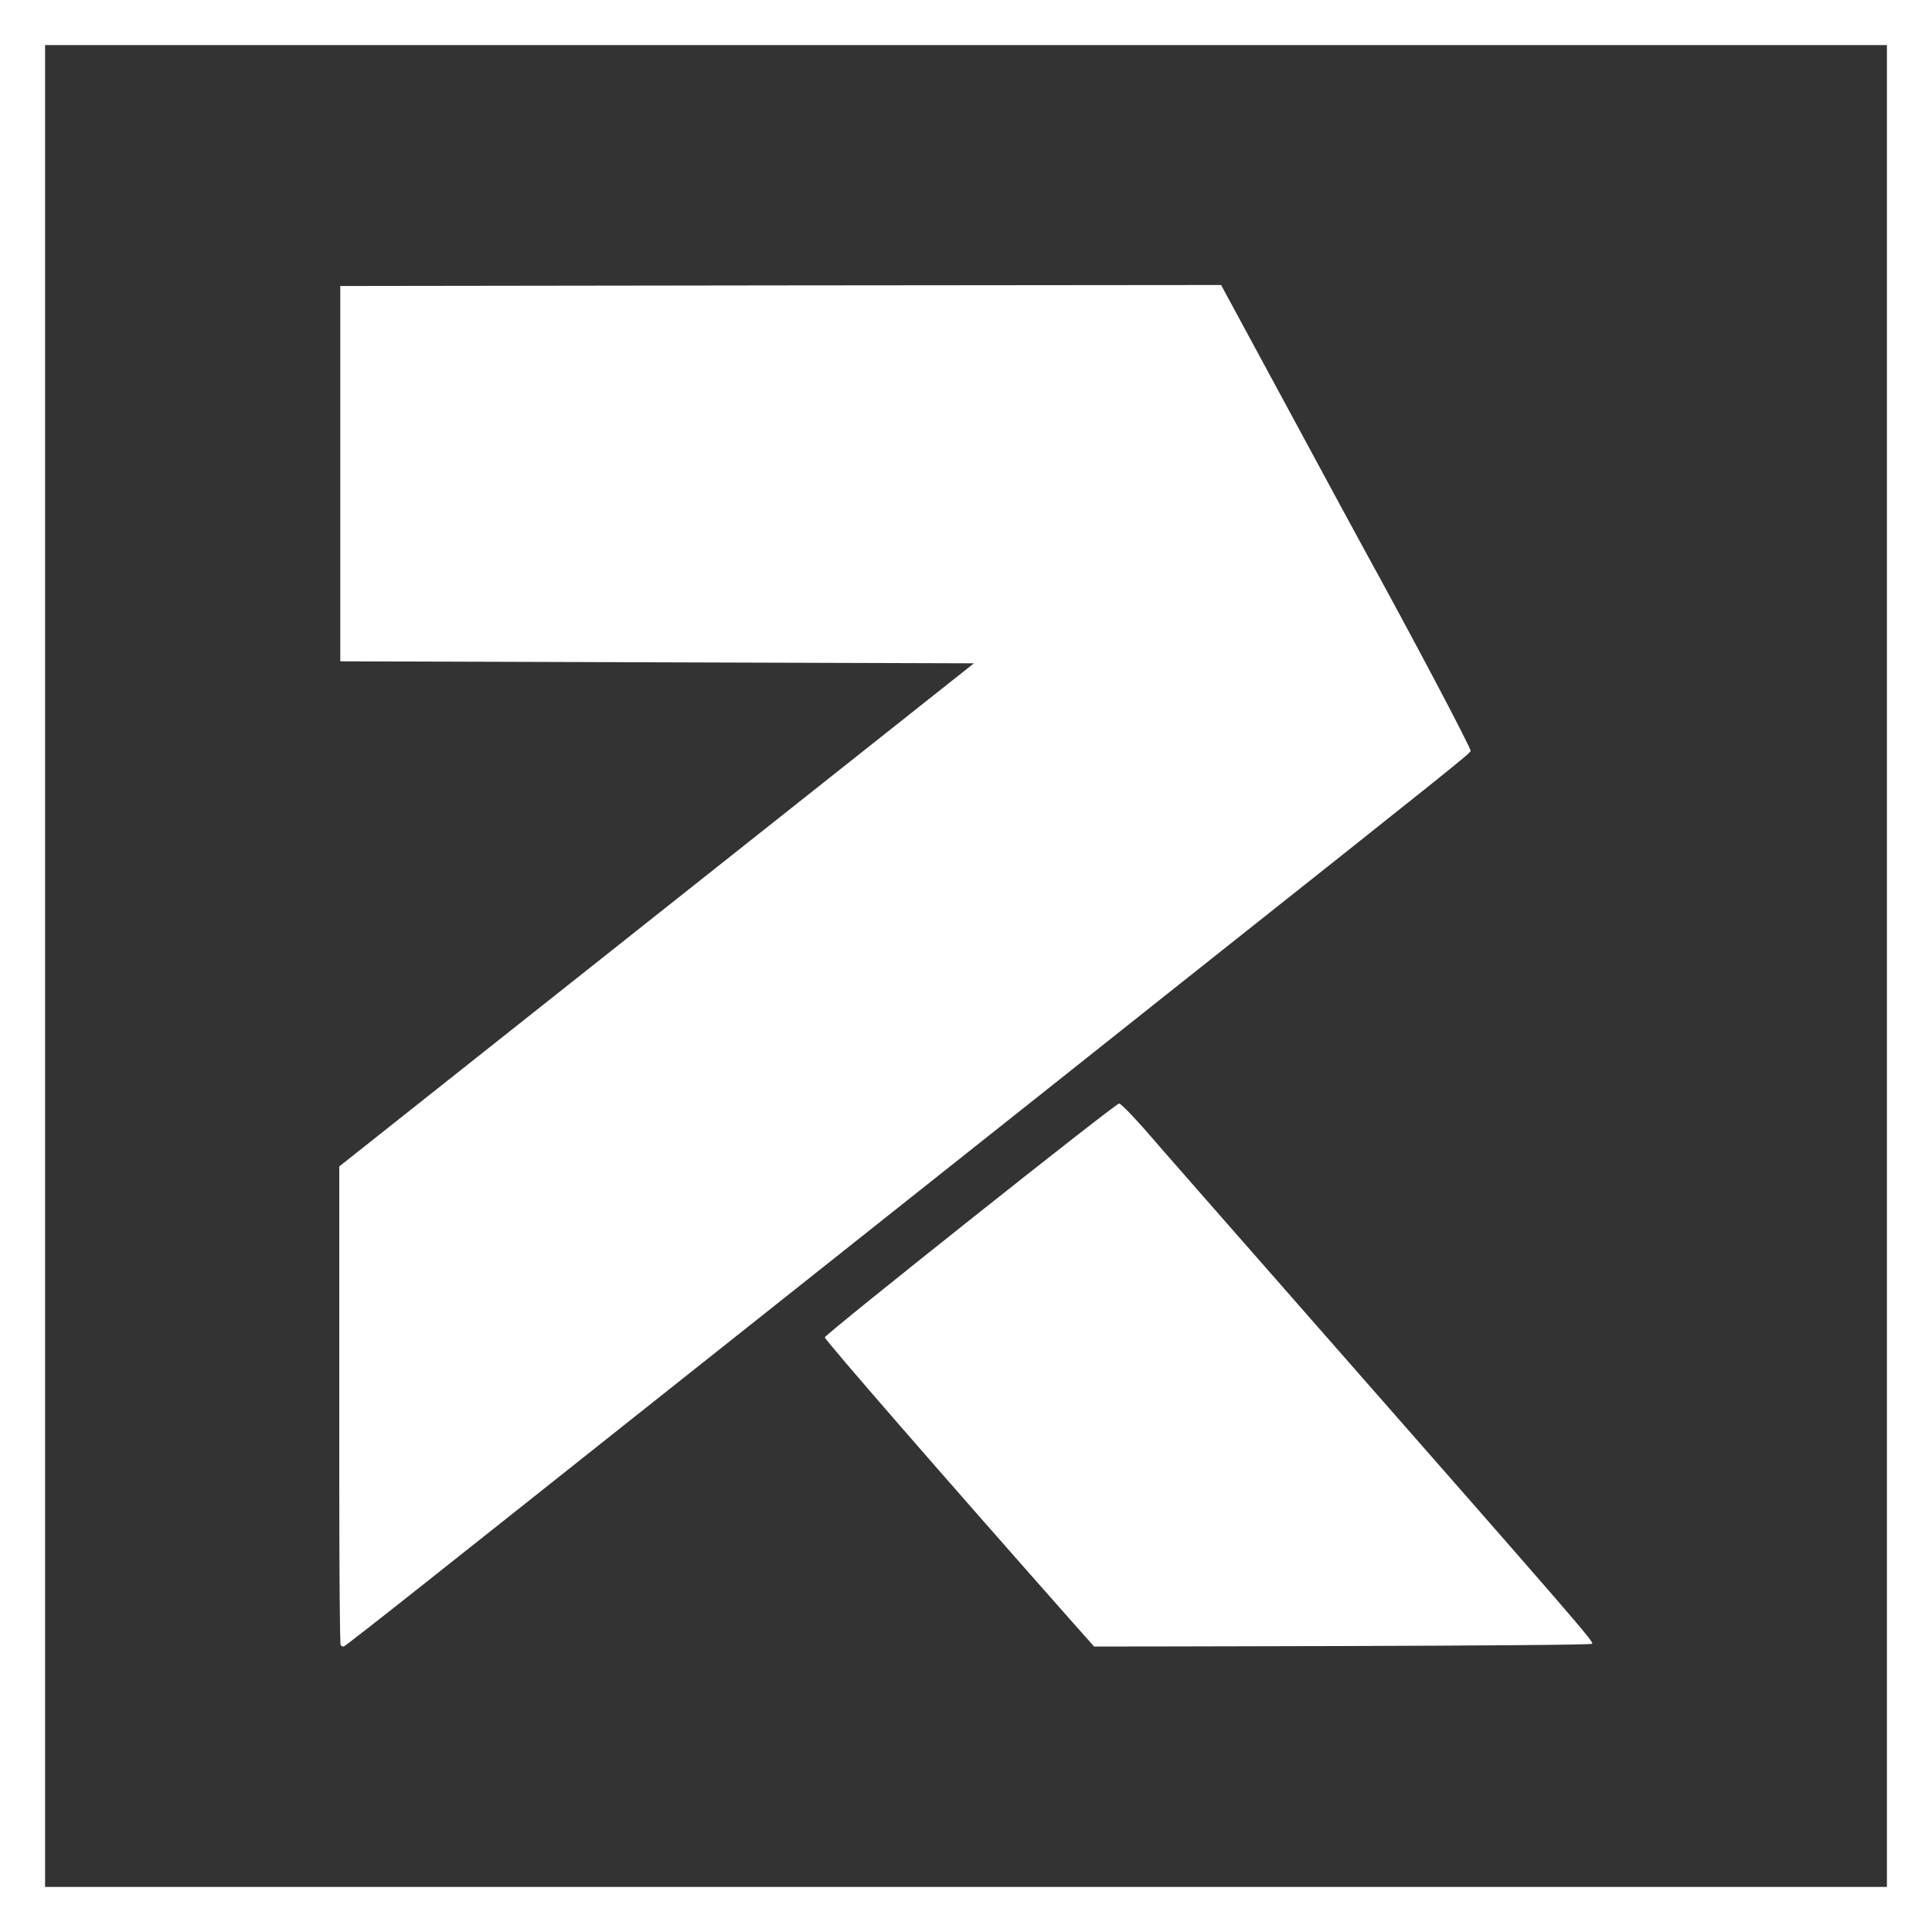 <?xml version="1.0" encoding="UTF-8" standalone="no"?>
<!DOCTYPE svg PUBLIC "-//W3C//DTD SVG 1.1//EN" "http://www.w3.org/Graphics/SVG/1.1/DTD/svg11.dtd">
<svg width="100%" height="100%" viewBox="0 0 300 300" version="1.1" xmlns="http://www.w3.org/2000/svg" xmlns:xlink="http://www.w3.org/1999/xlink" xml:space="preserve" style="fill-rule:evenodd;clip-rule:evenodd;stroke-linejoin:round;stroke-miterlimit:1.414;">
    <rect x="0" y="0" width="300" height="300" fill="#333333" stroke="none"/>
    <g transform="matrix(0.031,0,0,0.031,145.315,145.315)">
        <g transform="matrix(1,0,0,1,-7878.11,-6540)">
            <path d="M4897,10093C4893,10090 4890,9734 4890,9302L4890,7695L8069,5175L6482,5170L4895,5165L4895,4225L4895,3285L7101,3282L9307,3280L9630,3877C9808,4206 9976,4518 10005,4570C10267,5046 10561,5603 10557,5614C10551,5629 10483,5684 9100,6781C8806,7015 8194,7501 7740,7861C7286,8221 6641,8734 6305,9000C5970,9266 5521,9623 5307,9792C5094,9961 4916,10100 4912,10100C4907,10100 4900,10097 4897,10093Z" style="fill:#fff;fill-rule:nonzero;"/>
        </g>
        <g transform="matrix(1,0,0,1,-7878.11,-6540)">
            <path d="M8567,9983C7915,9246 7320,8562 7322,8551C7326,8534 8777,7380 8796,7380C8807,7380 8892,7470 8995,7591C9017,7617 9351,7997 9736,8436C11104,9994 11171,10072 11166,10086C11161,10098 8671,10100 8671,10100L8567,9983Z" style="fill:#fff;fill-rule:nonzero;"/>
        </g>
    </g>
    <path d="M307,307L-7,307L-7,-7L307,-7L307,307ZM7,7L7,293L293,293L293,7L7,7Z" style="fill:#fff;"/>
</svg>
